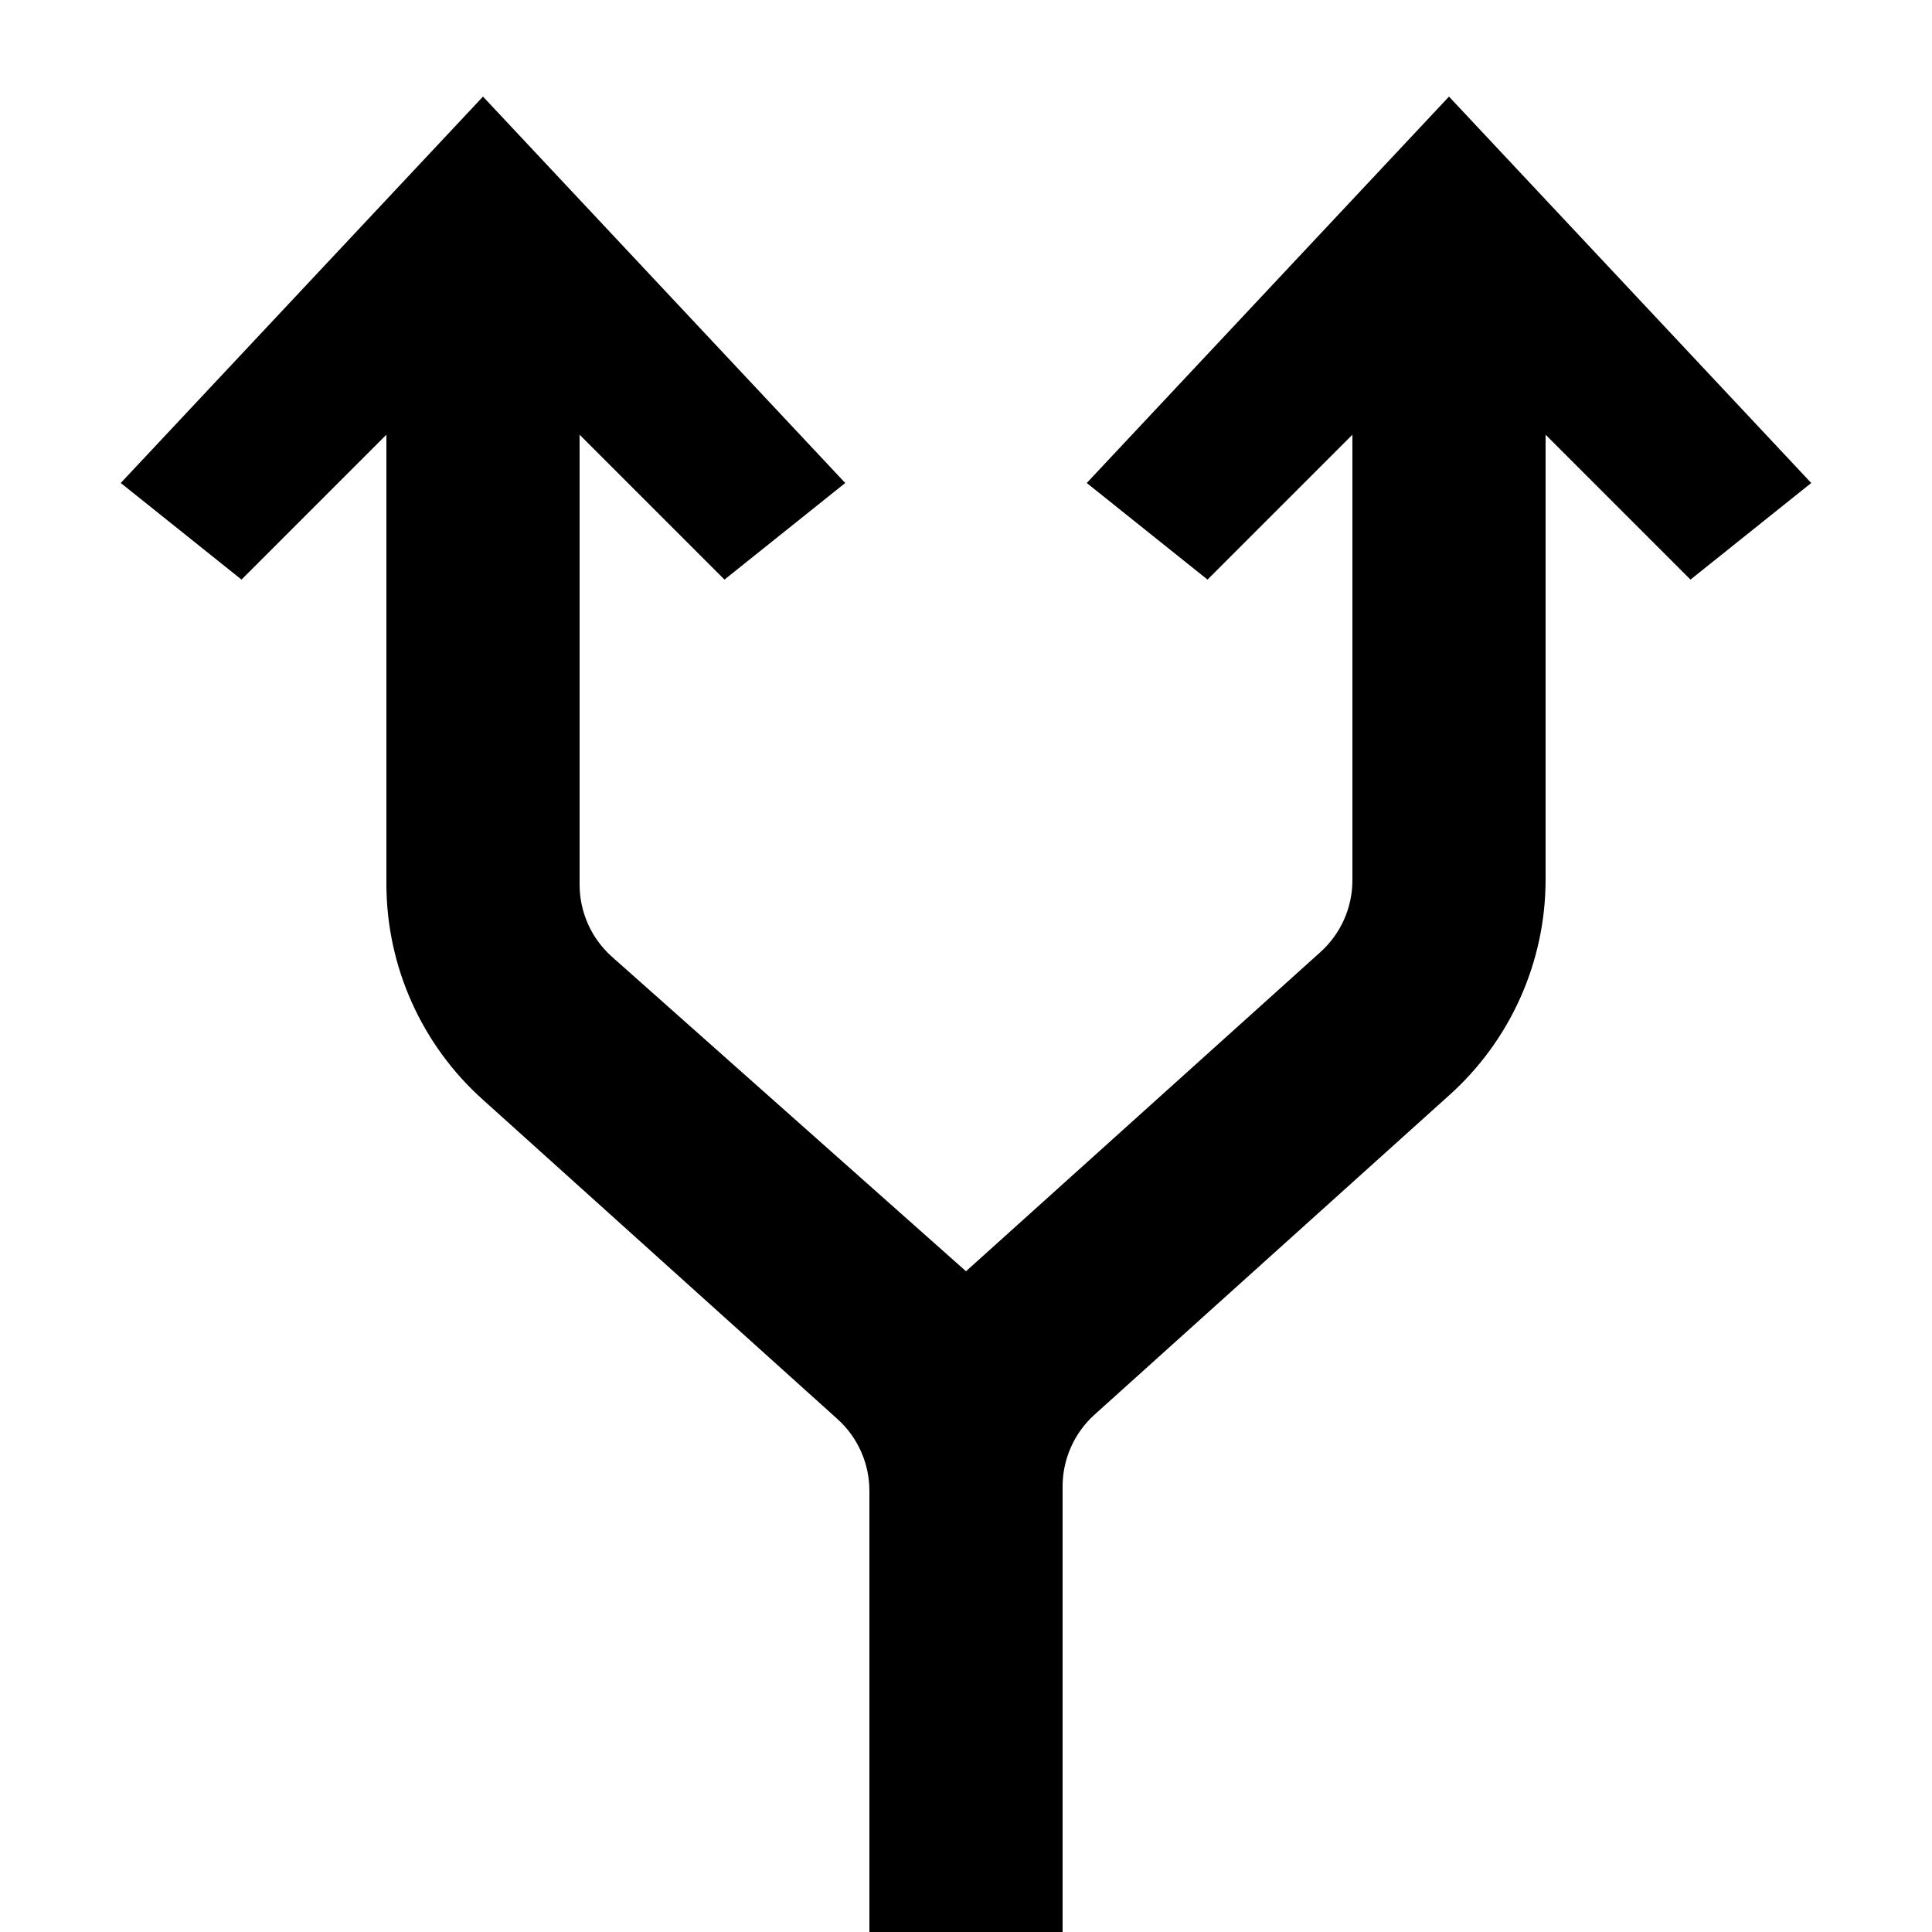 <svg xmlns="http://www.w3.org/2000/svg" width="80" height="80" viewBox="0 0 80 80">
  <path d="M60,4 L45,20 L50,24 L56,18 L56,36.44 C56.003,37.576 55.523,38.659 54.68,39.42 L40,52.64 C40,52.64 40,52.64 40,52.64 L25.32,39.6 C24.477,38.839 23.997,37.756 24,36.62 L24,18 L24,18 L30,24 L35,20 L20,4 L5,20 L10,24 L16,18 L16,36.62 C16.007,40.026 17.461,43.269 20,45.54 L34.7,58.78 C35.536,59.544 36.008,60.627 36,61.76 L36,80 L44,80 L44,61.56 C43.997,60.424 44.477,59.341 45.32,58.58 L60,45.36 C62.539,43.089 63.993,39.846 64,36.44 L64,18 L64,18 L70,24 L75,20 L60,4 Z"/>
</svg>
